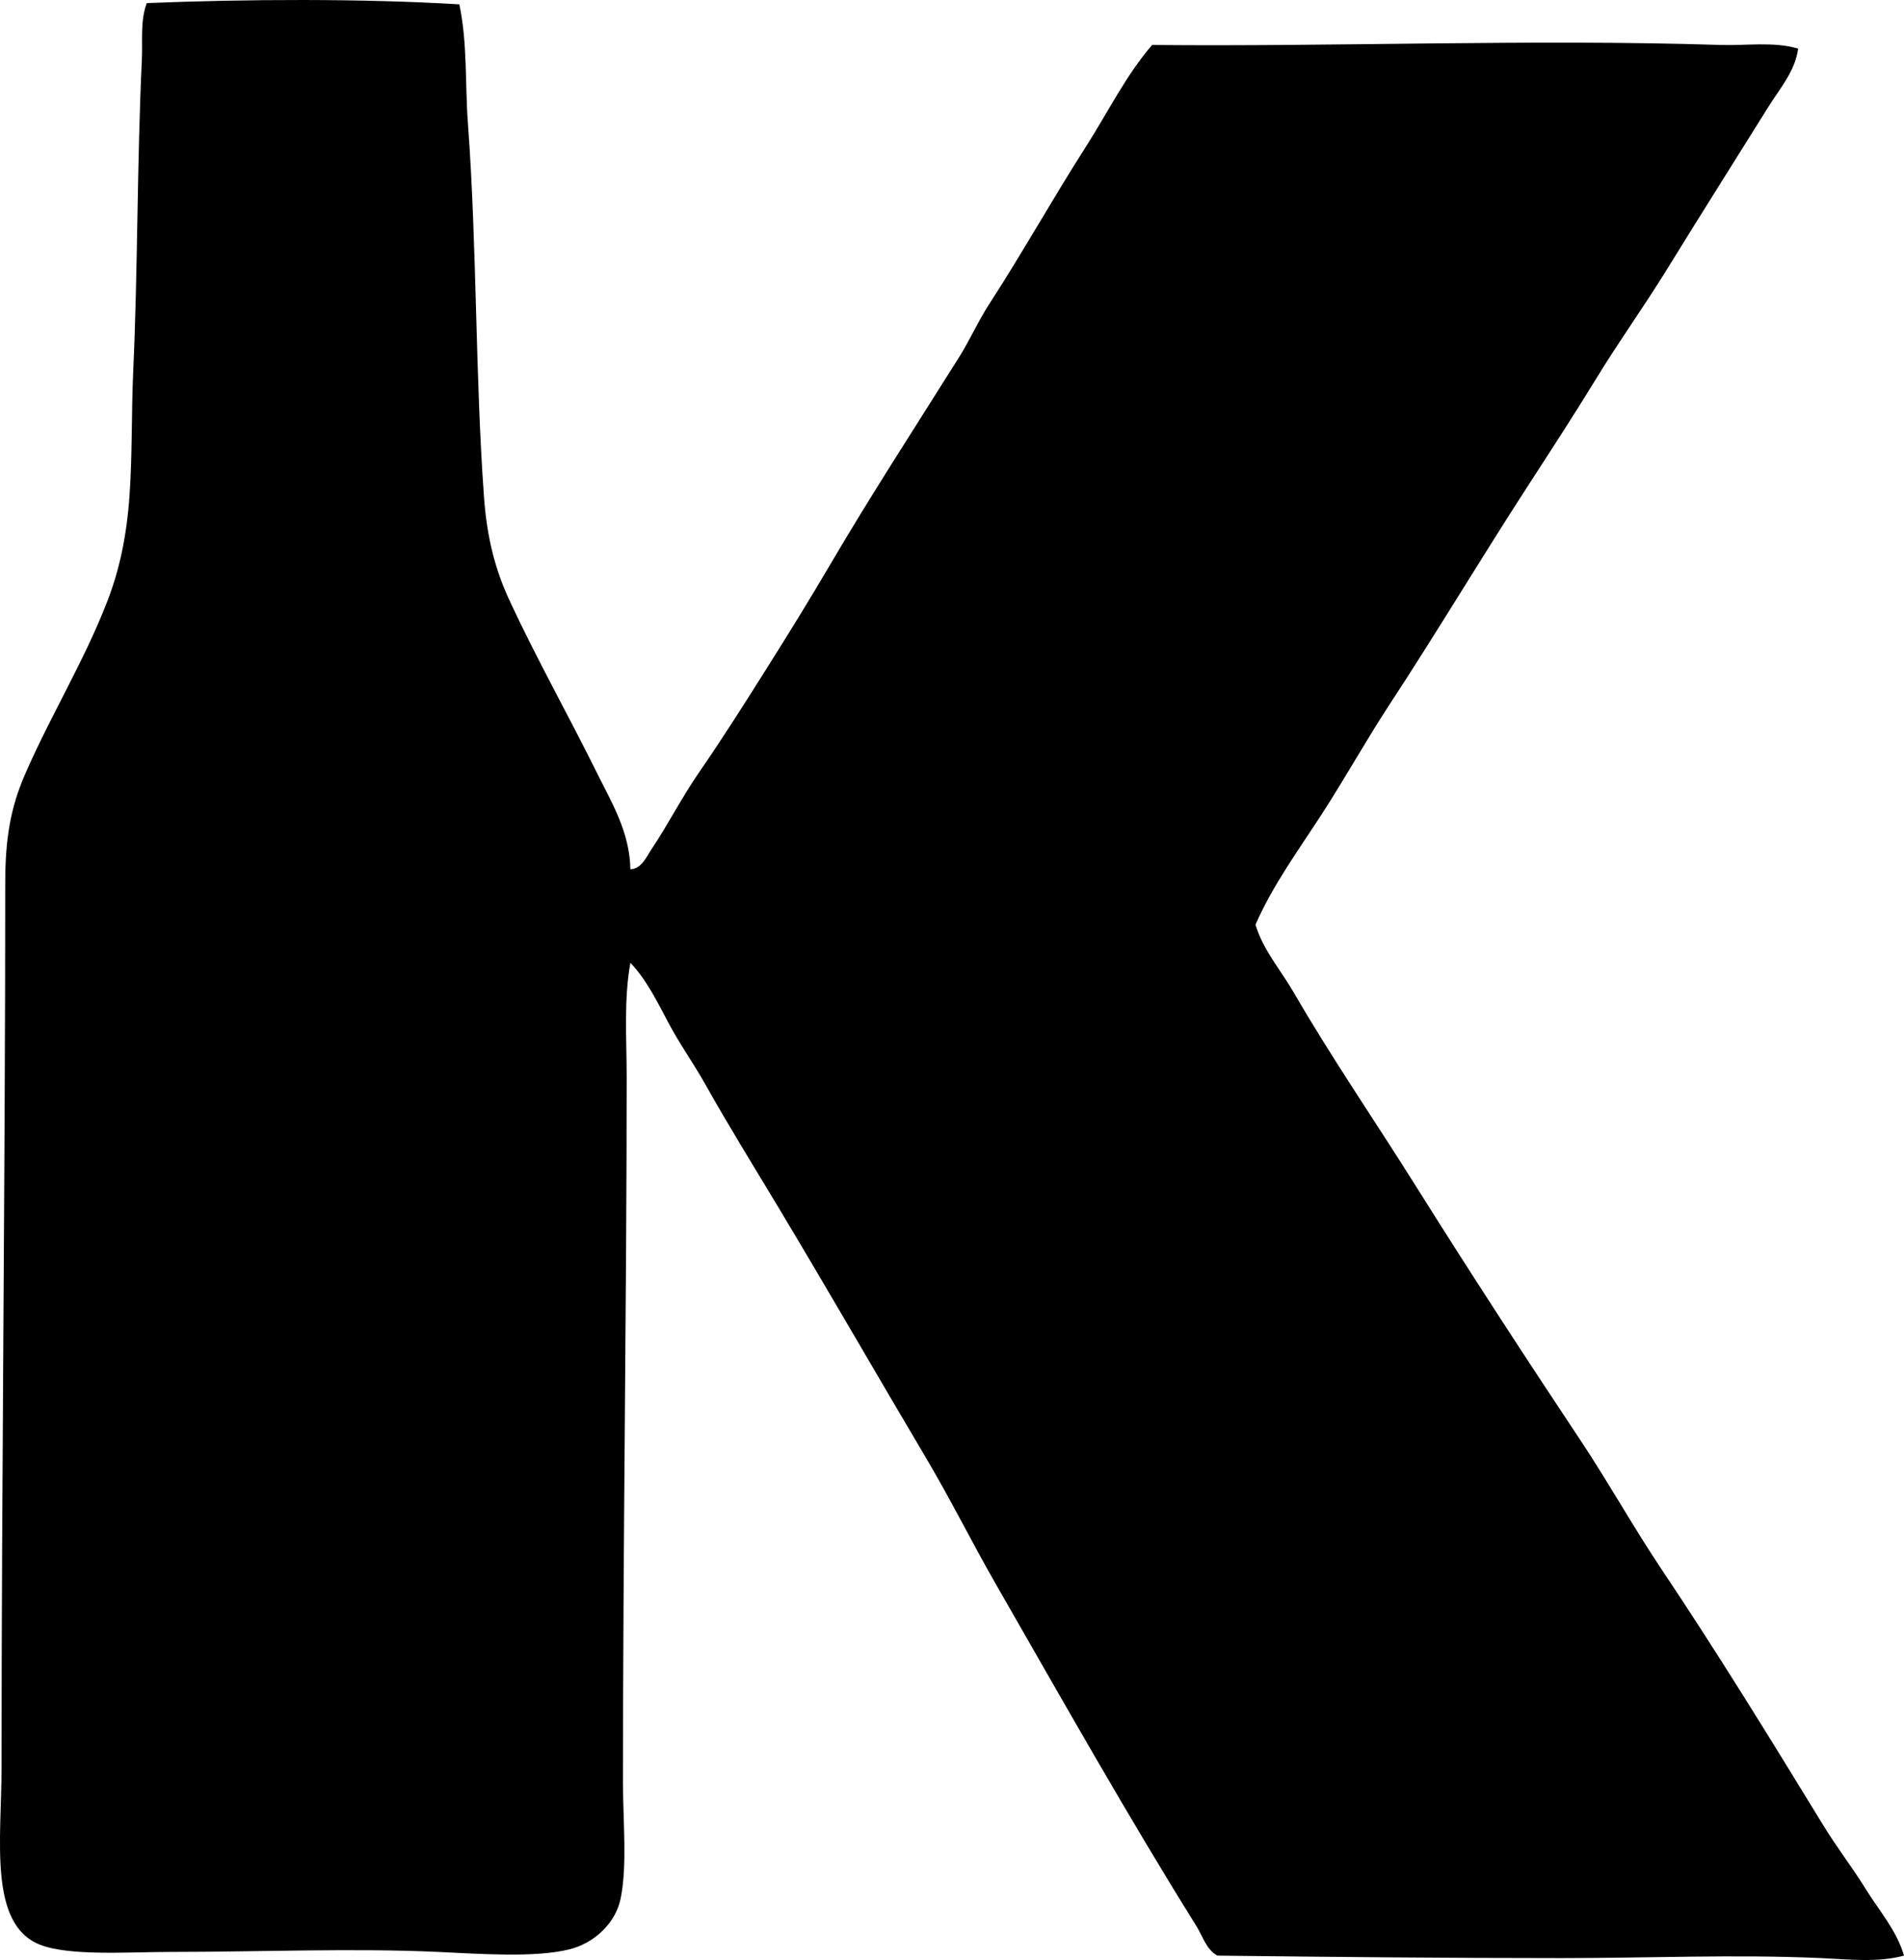 <?xml version="1.0" encoding="iso-8859-1"?>
<!-- Generator: Adobe Illustrator 19.2.0, SVG Export Plug-In . SVG Version: 6.00 Build 0)  -->
<svg version="1.1" xmlns="http://www.w3.org/2000/svg" xmlns:xlink="http://www.w3.org/1999/xlink" x="0px" y="0px"
	 viewBox="0 0 75.957 78.206" style="enable-background:new 0 0 75.957 78.206;" xml:space="preserve">
<g id="Konsum-Produktionsbetriebe">
	<path style="fill-rule:evenodd;clip-rule:evenodd;" d="M18.324,0.173c0.329,1.547,0.225,3.165,0.344,4.763
		c0.362,4.894,0.287,9.979,0.638,14.874c0.116,1.628,0.446,2.918,1.031,4.173c1.092,2.345,2.333,4.543,3.485,6.872
		c0.573,1.157,1.3,2.341,1.326,3.83c0.431-0.001,0.65-0.511,0.834-0.786c0.662-0.988,1.218-2.085,1.914-3.093
		c0.912-1.319,1.787-2.703,2.651-4.074c0.858-1.36,1.729-2.768,2.553-4.173c1.643-2.801,3.404-5.508,5.155-8.297
		c0.443-0.705,0.77-1.455,1.227-2.159c1.302-2.005,2.513-4.178,3.829-6.234c0.878-1.373,1.594-2.846,2.651-4.075
		c7.243,0.073,15.281-0.239,22.68,0c1.034,0.033,2.103-0.144,3.092,0.146c-0.114,0.891-0.729,1.589-1.178,2.309
		c-1.337,2.144-2.721,4.332-4.074,6.528c-0.897,1.454-1.905,2.858-2.798,4.32c-0.893,1.462-1.826,2.894-2.75,4.321
		c-1.86,2.872-3.618,5.82-5.498,8.688c-0.936,1.429-1.771,2.935-2.7,4.37c-0.932,1.441-1.957,2.836-2.65,4.417
		c0.296,1.006,1.009,1.814,1.522,2.701c1.497,2.59,3.245,5.13,4.86,7.707c2.142,3.417,4.349,6.81,6.578,10.161
		c1.122,1.687,2.109,3.467,3.24,5.155c2.235,3.337,4.34,6.763,6.48,10.26c0.518,0.846,1.141,1.649,1.669,2.504
		c0.535,0.863,1.233,1.652,1.522,2.65c-1.053,0.284-2.192,0.148-3.29,0.099c-3.425-0.155-6.95,0-10.358,0
		c-4.565,0-9.19-0.046-13.746-0.099c-0.442-0.248-0.588-0.784-0.834-1.178c-2.74-4.389-5.382-9.082-8.002-13.646
		c-0.964-1.681-1.815-3.401-2.798-5.057c-1.959-3.306-3.873-6.636-5.841-9.917c-0.989-1.649-2.009-3.288-2.945-4.958
		c-0.467-0.832-1.022-1.608-1.473-2.455c-0.442-0.83-0.866-1.713-1.521-2.405C24.881,39.887,25,41.437,25,42.98
		c0,9.002-0.147,18.457-0.147,28.13c0,1.614,0.179,3.332-0.098,4.663c-0.196,0.944-1.031,1.764-2.062,2.013
		c-1.367,0.331-3.504,0.178-5.204,0.098c-3.395-0.158-7.121-0.001-10.751,0c-1.633,0.001-3.987,0.173-5.154-0.294
		c-2.056-0.822-1.522-4.233-1.522-7.069c0-11.353,0.147-23.565,0.147-35.296c0-1.806,0.224-3.023,0.786-4.32
		c1.008-2.326,2.371-4.537,3.289-6.922c0.475-1.234,0.766-2.544,0.884-4.222c0.114-1.63,0.072-3.295,0.147-4.959
		c0.185-4.067,0.15-8.316,0.344-12.42c0.036-0.758-0.072-1.537,0.196-2.259C9.798-0.037,14.45-0.061,18.324,0.173z"/>
</g>
<g id="Layer_1">
</g>
</svg>
